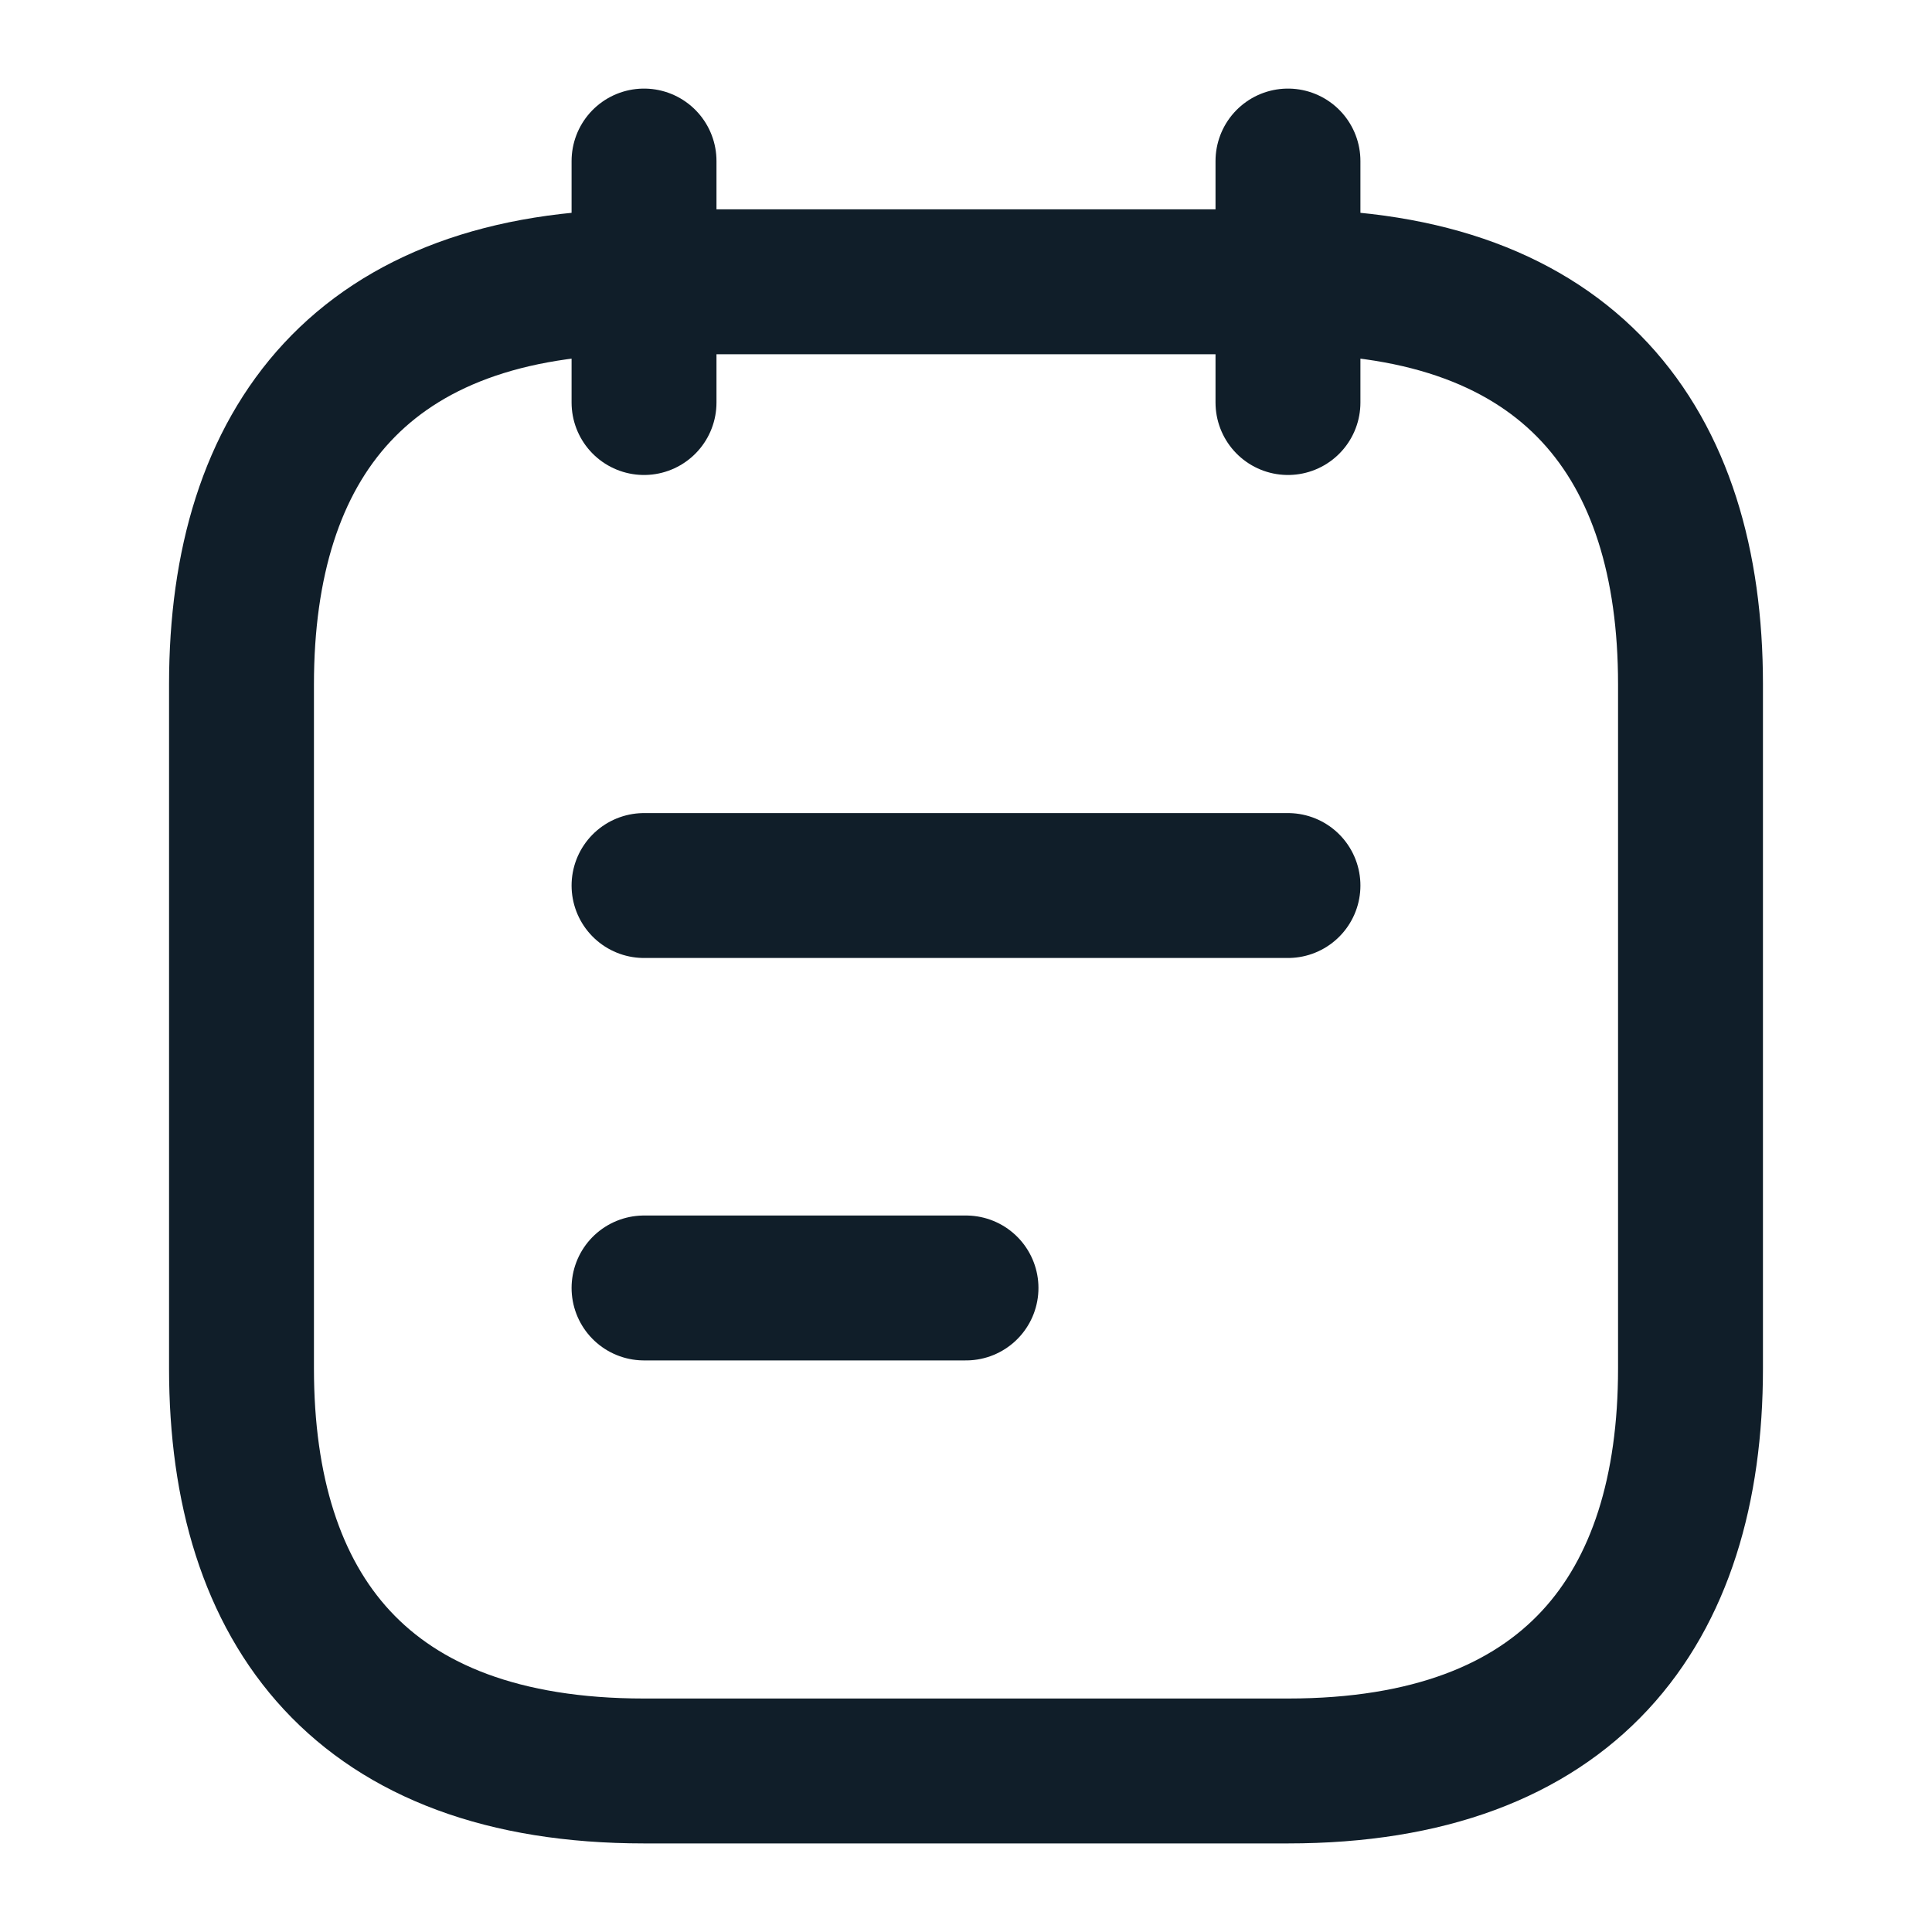 <svg width="20" height="20" viewBox="0 0 20 20" fill="none" xmlns="http://www.w3.org/2000/svg">
<path d="M6.667 1.667V4.167" stroke="#101E29" stroke-width="1.5" stroke-miterlimit="10" stroke-linecap="round" stroke-linejoin="round"/>
<path d="M13.333 1.667V4.167" stroke="#101E29" stroke-width="1.5" stroke-miterlimit="10" stroke-linecap="round" stroke-linejoin="round"/>
<path d="M17.5 7.083V14.167C17.5 16.667 16.25 18.333 13.333 18.333H6.667C3.75 18.333 2.5 16.667 2.5 14.167V7.083C2.5 4.583 3.75 2.917 6.667 2.917H13.333C16.25 2.917 17.5 4.583 17.5 7.083Z" stroke="#101E29" stroke-width="1.5" stroke-miterlimit="10" stroke-linecap="round" stroke-linejoin="round"/>
<path d="M6.667 9.167H13.333" stroke="#101E29" stroke-width="1.5" stroke-miterlimit="10" stroke-linecap="round" stroke-linejoin="round"/>
<path d="M6.667 13.333H10" stroke="#101E29" stroke-width="1.5" stroke-miterlimit="10" stroke-linecap="round" stroke-linejoin="round"/>
</svg>
